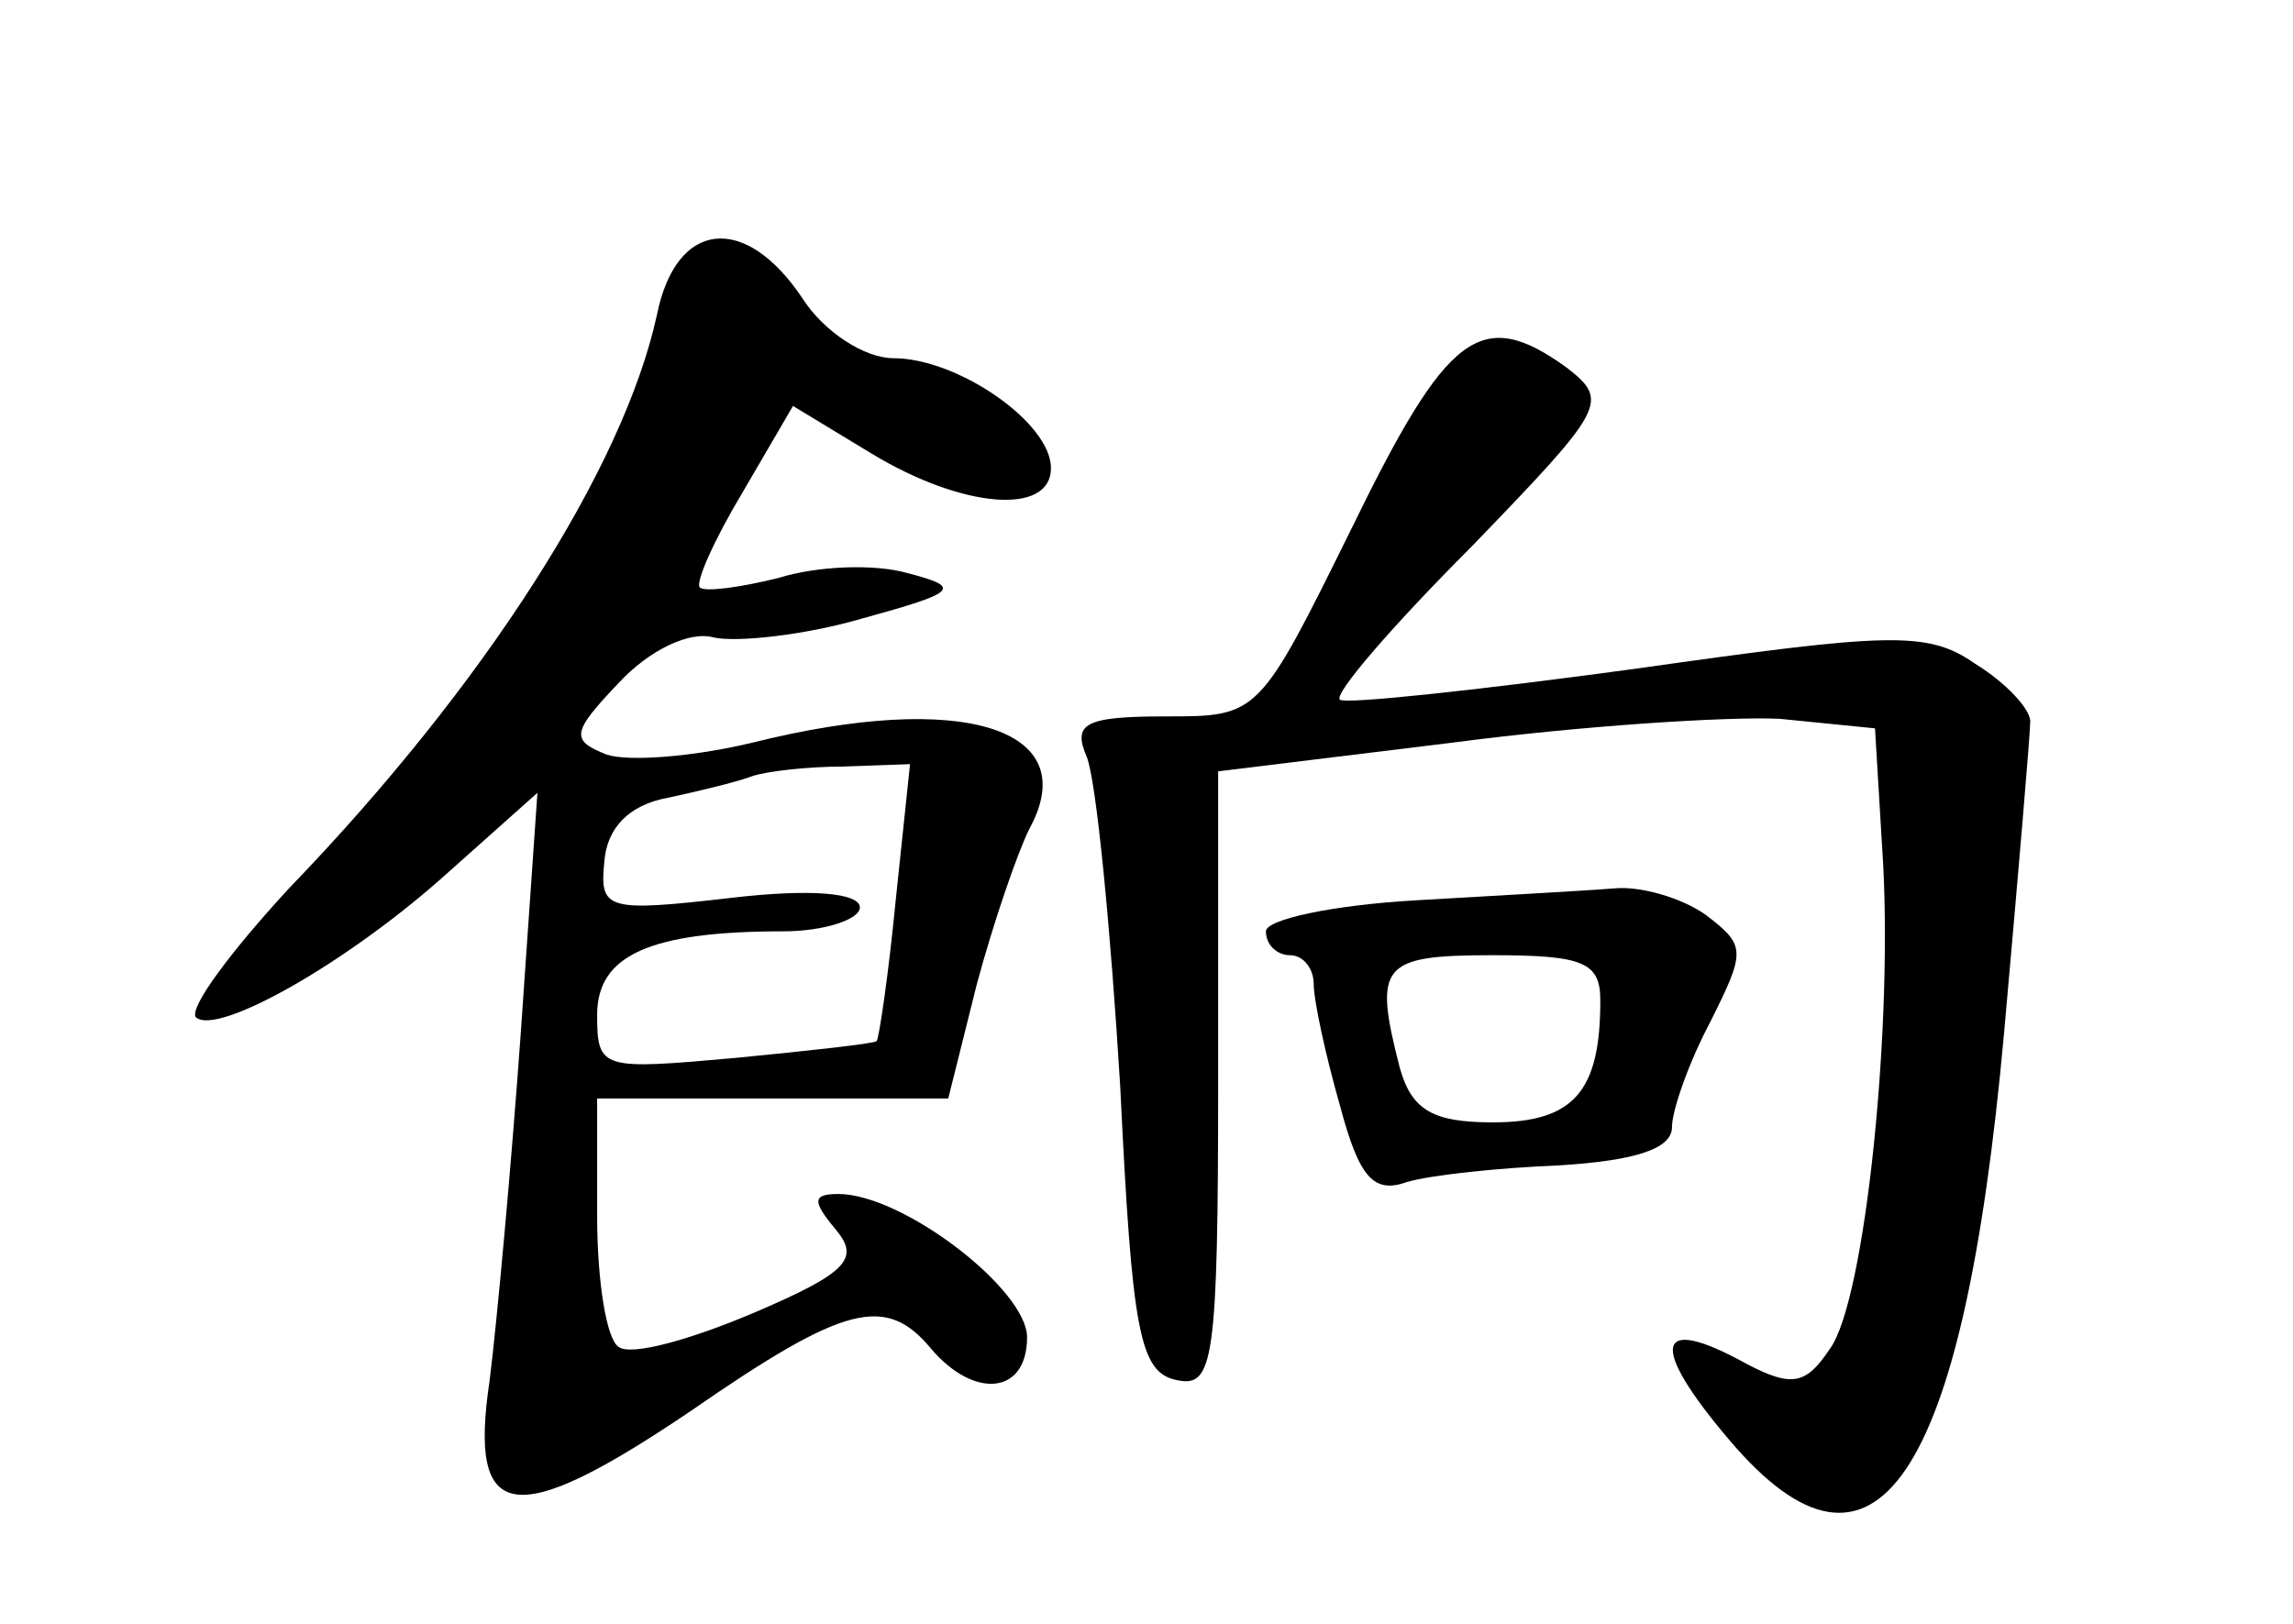 <?xml version="1.0" standalone="no"?>
<!DOCTYPE svg PUBLIC "-//W3C//DTD SVG 20010904//EN"
 "http://www.w3.org/TR/2001/REC-SVG-20010904/DTD/svg10.dtd">
<svg version="1.0" xmlns="http://www.w3.org/2000/svg"
 width="96pt" height="68pt" viewBox="0 0 96 68"
 preserveAspectRatio="xMidYMid meet">
<g transform="translate(0,68) scale(0.1,-0.1)"
fill="#000000" stroke="none">
<path d="M275 548 c-14 -64 -72 -155 -154 -240 -24 -26 -42 -50 -39 -54 9 -8
64 23 106 61 l37 33 -7 -101 c-4 -56 -10 -121 -13 -145 -9 -60 10 -63 84 -13
65 45 82 49 101 26 18 -21 40 -19 40 5 0 20 -52 60 -79 60 -11 0 -11 -3 -1
-15 10 -12 5 -18 -35 -35 -26 -11 -51 -18 -56 -14 -5 3 -9 27 -9 55 l0 49 74
0 73 0 12 48 c7 26 17 55 22 65 23 42 -28 58 -116 36 -25 -6 -52 -8 -61 -5
-15 6 -15 9 5 30 13 14 30 22 40 19 10 -2 38 1 62 8 40 11 42 13 19 19 -14 4
-38 3 -54 -2 -16 -4 -31 -6 -33 -4 -2 2 6 20 18 40 l21 36 33 -20 c38 -23 75
-26 75 -6 0 19 -39 46 -66 46 -12 0 -29 11 -38 25 -24 36 -53 33 -61 -7z m100
-245 c-3 -31 -7 -58 -8 -59 -1 -1 -28 -4 -59 -7 -56 -5 -58 -5 -58 18 0 25 22
35 78 35 17 0 32 5 32 10 0 6 -20 8 -54 4 -52 -6 -55 -5 -53 15 1 14 10 24 27
27 14 3 30 7 35 9 6 2 23 4 38 4 l28 1 -6 -57z"/>
<path d="M566 459 c-39 -79 -39 -79 -78 -79 -34 0 -39 -3 -33 -17 4 -10 10
-72 14 -138 5 -103 8 -120 24 -123 15 -3 17 8 17 126 l0 129 98 12 c53 7 115
11 137 10 l40 -4 3 -50 c5 -72 -7 -190 -22 -210 -10 -15 -16 -16 -35 -6 -38
21 -41 8 -7 -32 61 -72 98 -17 115 170 6 67 11 126 11 131 0 5 -10 16 -23 24
-20 14 -36 13 -142 -2 -66 -9 -122 -15 -124 -13 -3 2 22 31 55 64 56 58 58 61
40 75 -36 26 -50 15 -90 -67z"/>
<path d="M593 303 c-35 -2 -63 -8 -63 -13 0 -6 5 -10 10 -10 6 0 10 -6 10 -12
0 -7 5 -30 11 -51 8 -30 14 -37 28 -32 10 3 39 6 64 7 32 2 47 7 47 16 0 7 7
27 16 44 15 30 15 32 -2 45 -10 7 -27 12 -38 11 -12 -1 -49 -3 -83 -5z m77
-42 c0 -38 -11 -51 -45 -51 -25 0 -34 5 -39 23 -11 43 -8 47 39 47 38 0 45 -3
45 -19z"/>
</g>
</svg>
